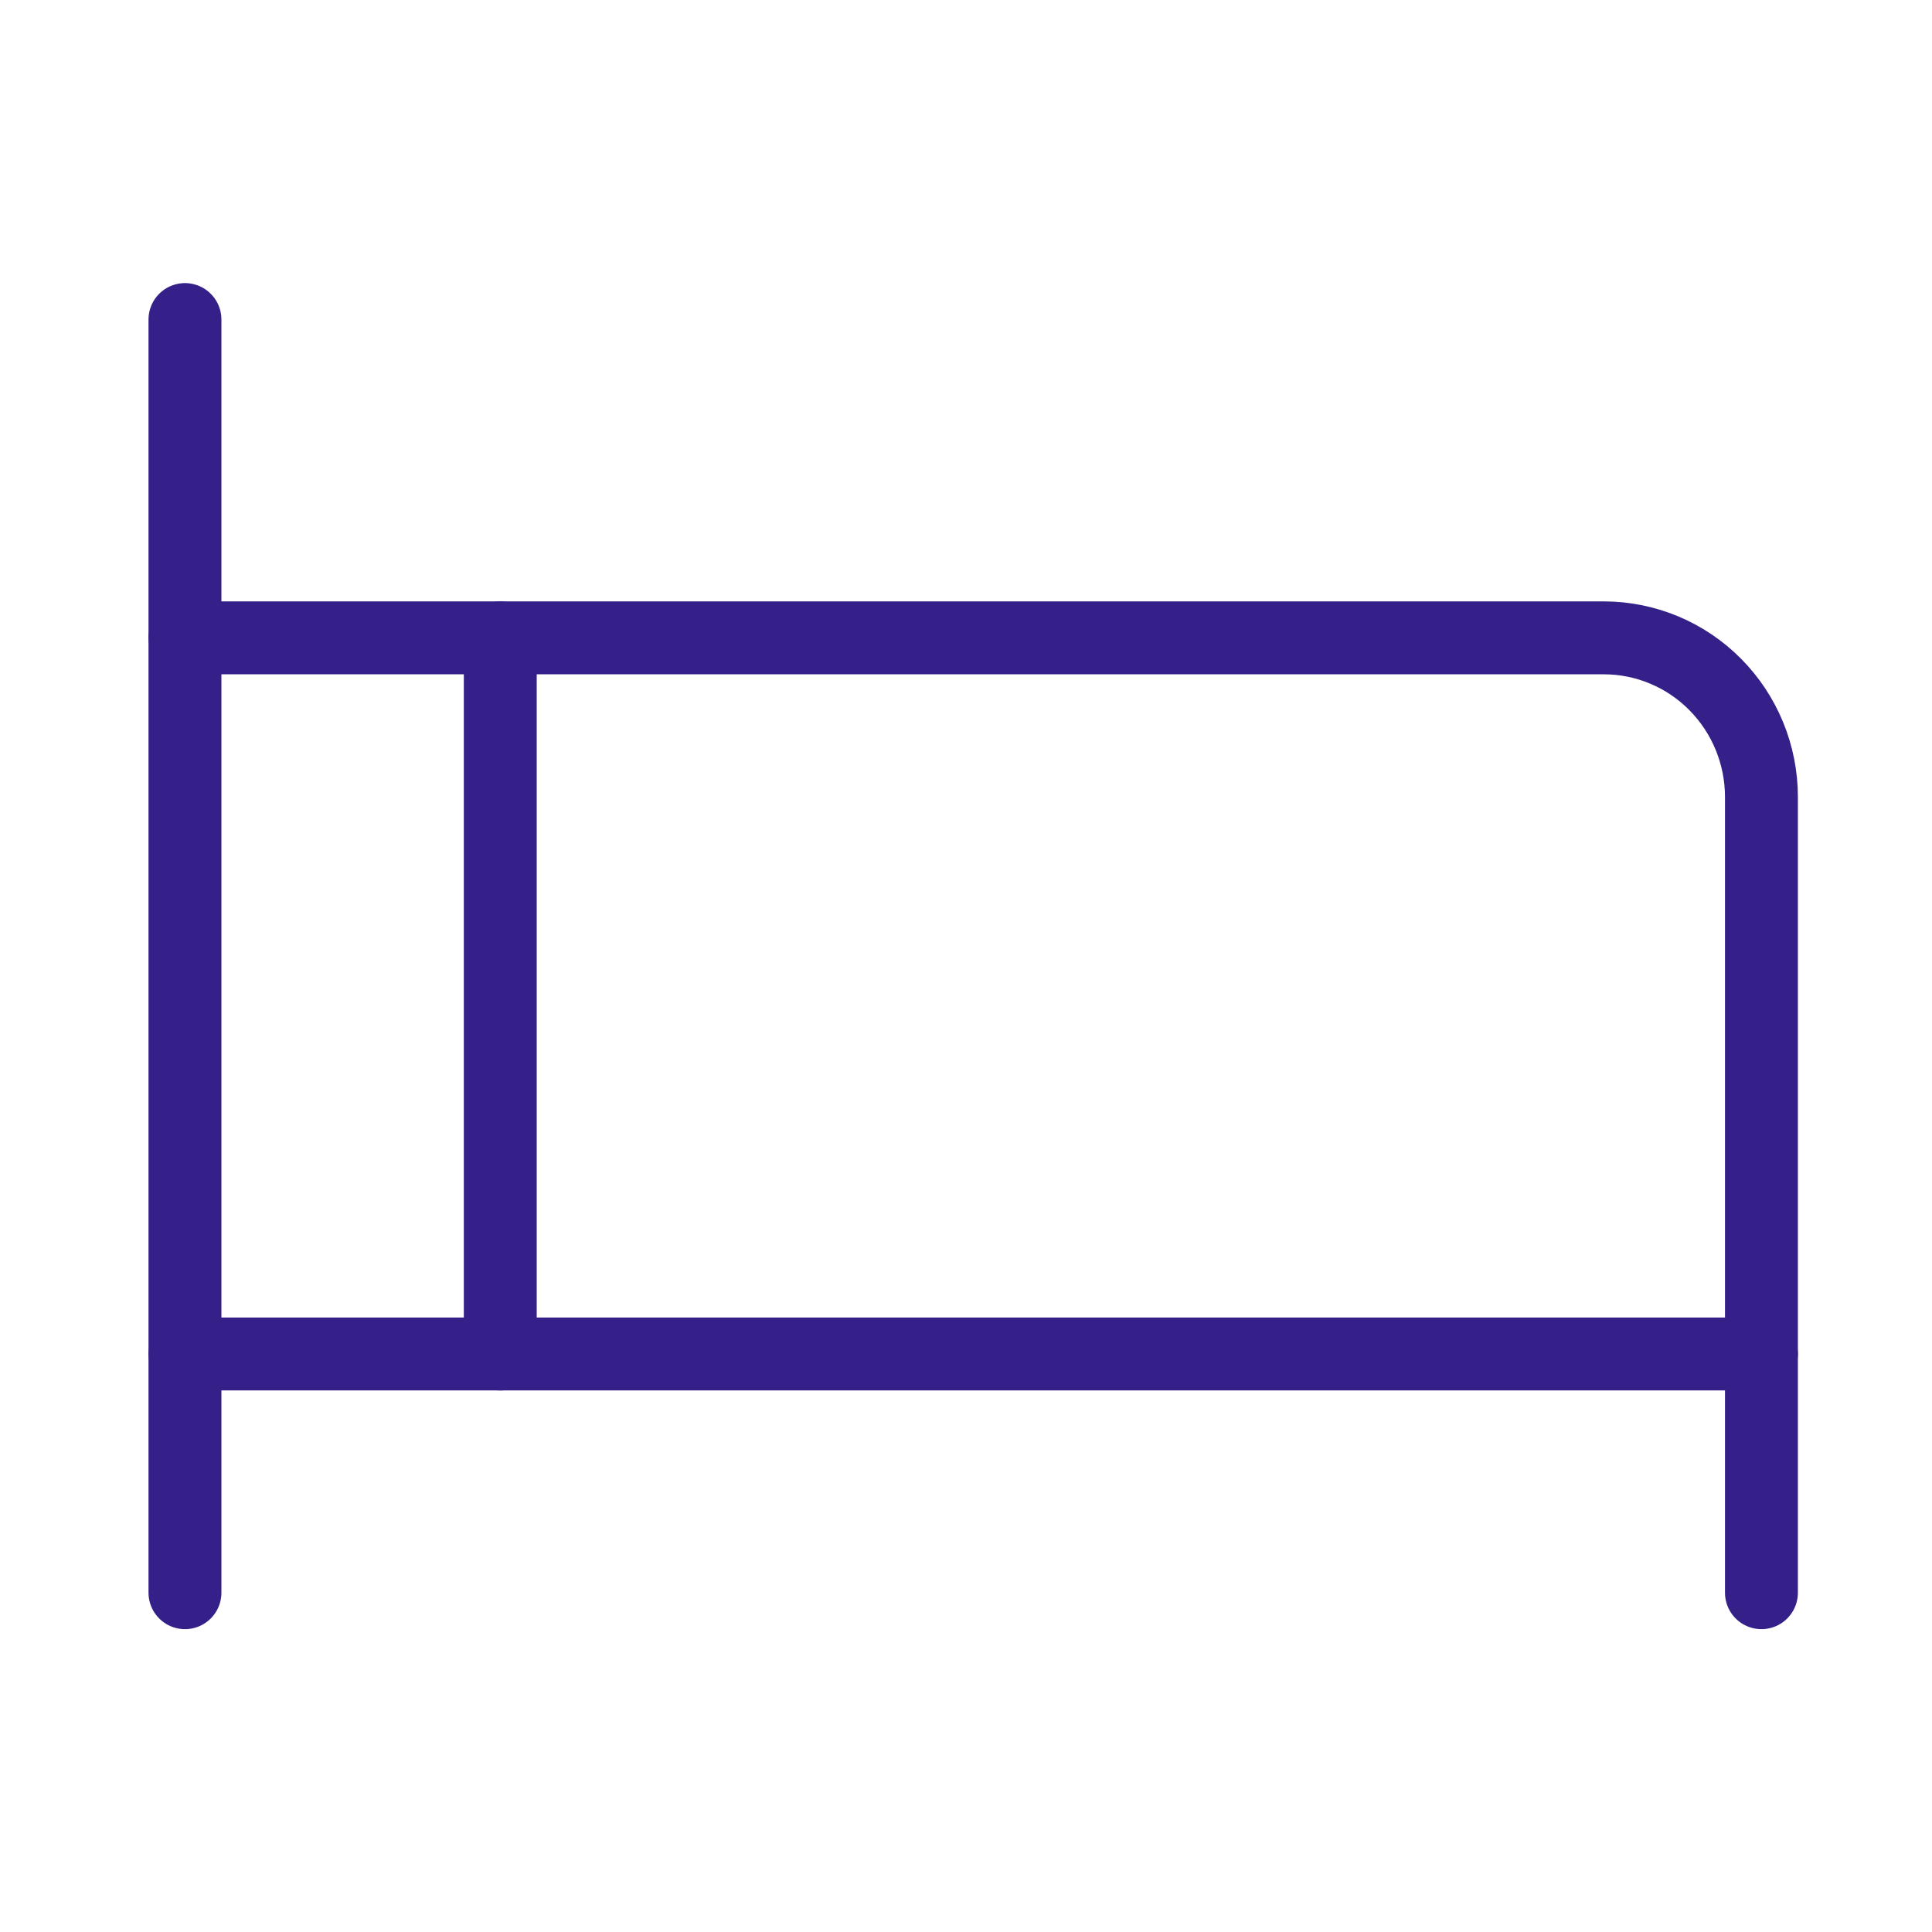 <svg width="53" height="53" viewBox="0 0 53 53" fill="none" xmlns="http://www.w3.org/2000/svg">
<path d="M5.075 37.143H48.321" stroke="#352089" stroke-width="2" stroke-linecap="round" stroke-linejoin="round"/>
<path d="M5.074 8.766V43.692" stroke="#352089" stroke-width="2" stroke-linecap="round" stroke-linejoin="round"/>
<path d="M5.074 17.498H43.996C45.143 17.498 46.243 17.958 47.054 18.777C47.865 19.596 48.321 20.706 48.321 21.864V43.692" stroke="#352089" stroke-width="2" stroke-linecap="round" stroke-linejoin="round"/>
<path d="M13.724 17.498V37.144" stroke="#352089" stroke-width="2" stroke-linecap="round" stroke-linejoin="round"/>
</svg>
